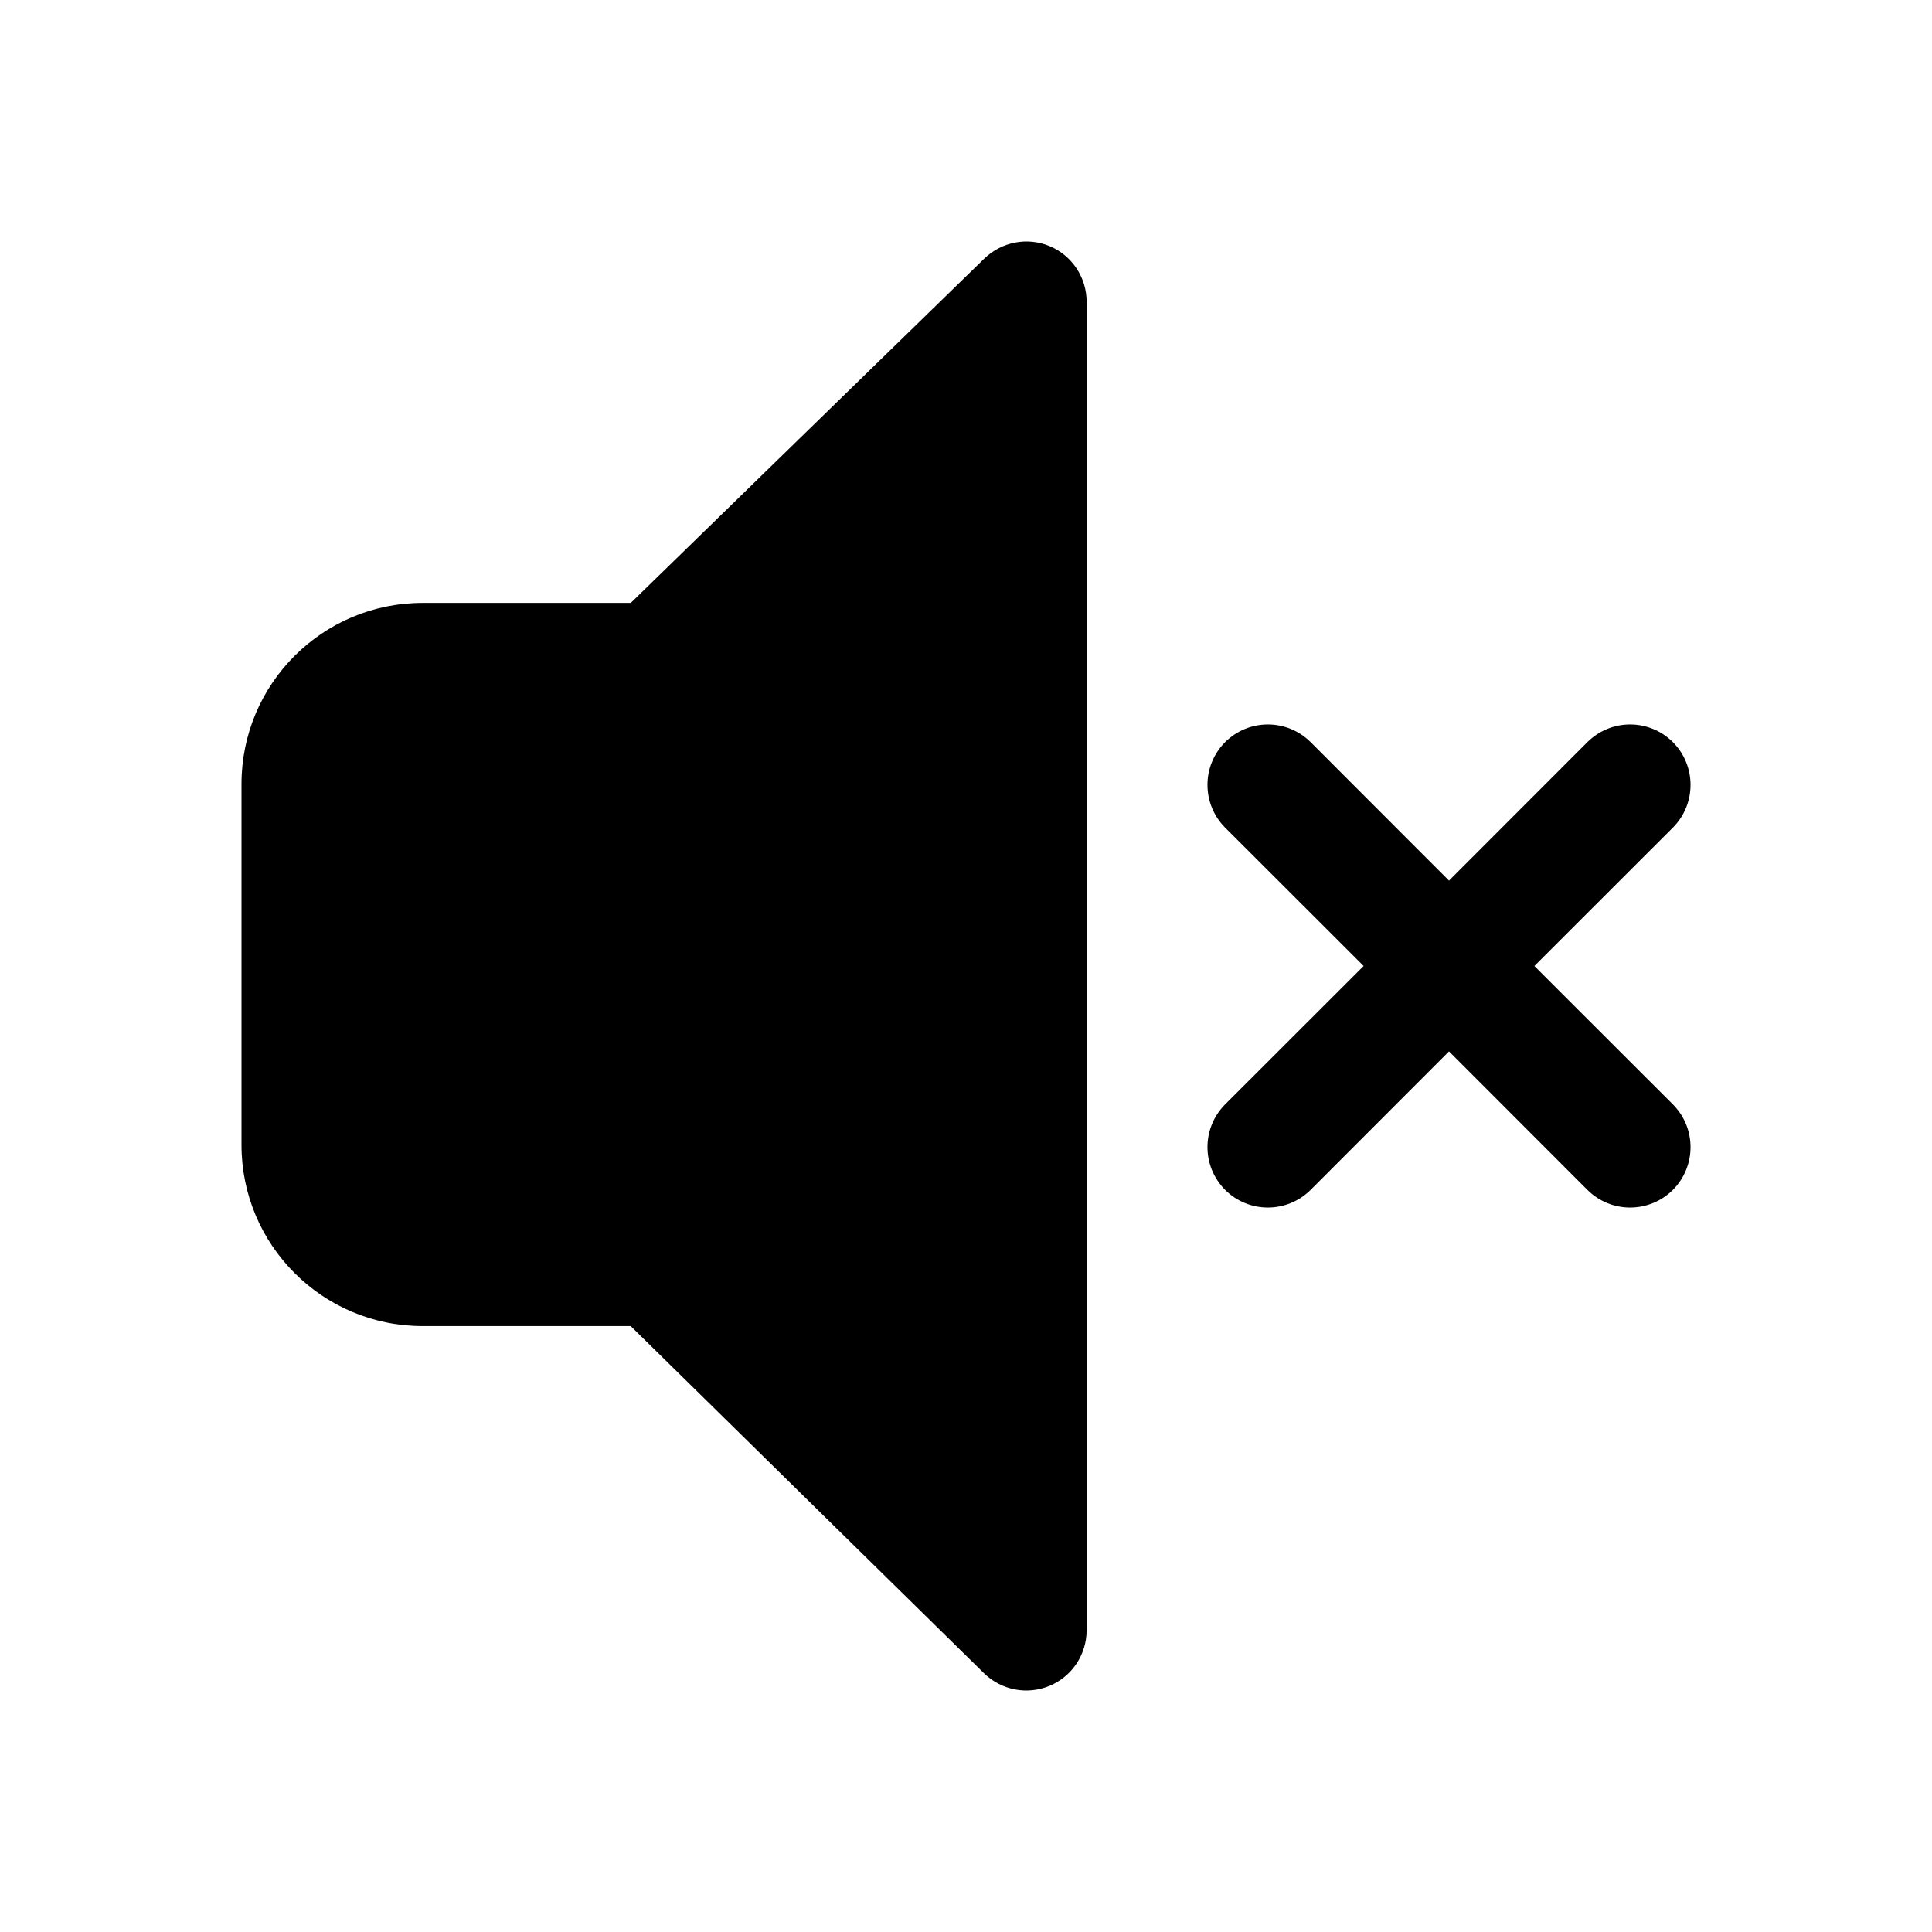 <svg viewBox="0 0 16 16" fill="none" xmlns="http://www.w3.org/2000/svg"><path d="M8.999 2.5C8.999 2.299 8.879 2.117 8.694 2.039C8.509 1.961 8.295 2.002 8.151 2.142L5.224 4.993H3.5C2.671 4.993 2 5.664 2 6.493V9.482C2 10.31 2.671 10.982 3.5 10.982H5.223L8.149 13.857C8.293 13.998 8.507 14.039 8.693 13.961C8.879 13.883 8.999 13.701 8.999 13.5V2.5Z" fill="currentColor"/><path d="M10.146 6.146C10.342 5.951 10.658 5.951 10.854 6.146L12 7.293L13.146 6.146C13.342 5.951 13.658 5.951 13.854 6.146C14.049 6.342 14.049 6.658 13.854 6.854L12.707 8L13.854 9.146C14.049 9.342 14.049 9.658 13.854 9.854C13.658 10.049 13.342 10.049 13.146 9.854L12 8.707L10.854 9.854C10.658 10.049 10.342 10.049 10.146 9.854C9.951 9.658 9.951 9.342 10.146 9.146L11.293 8L10.146 6.854C9.951 6.658 9.951 6.342 10.146 6.146Z" fill="currentColor"/></svg>